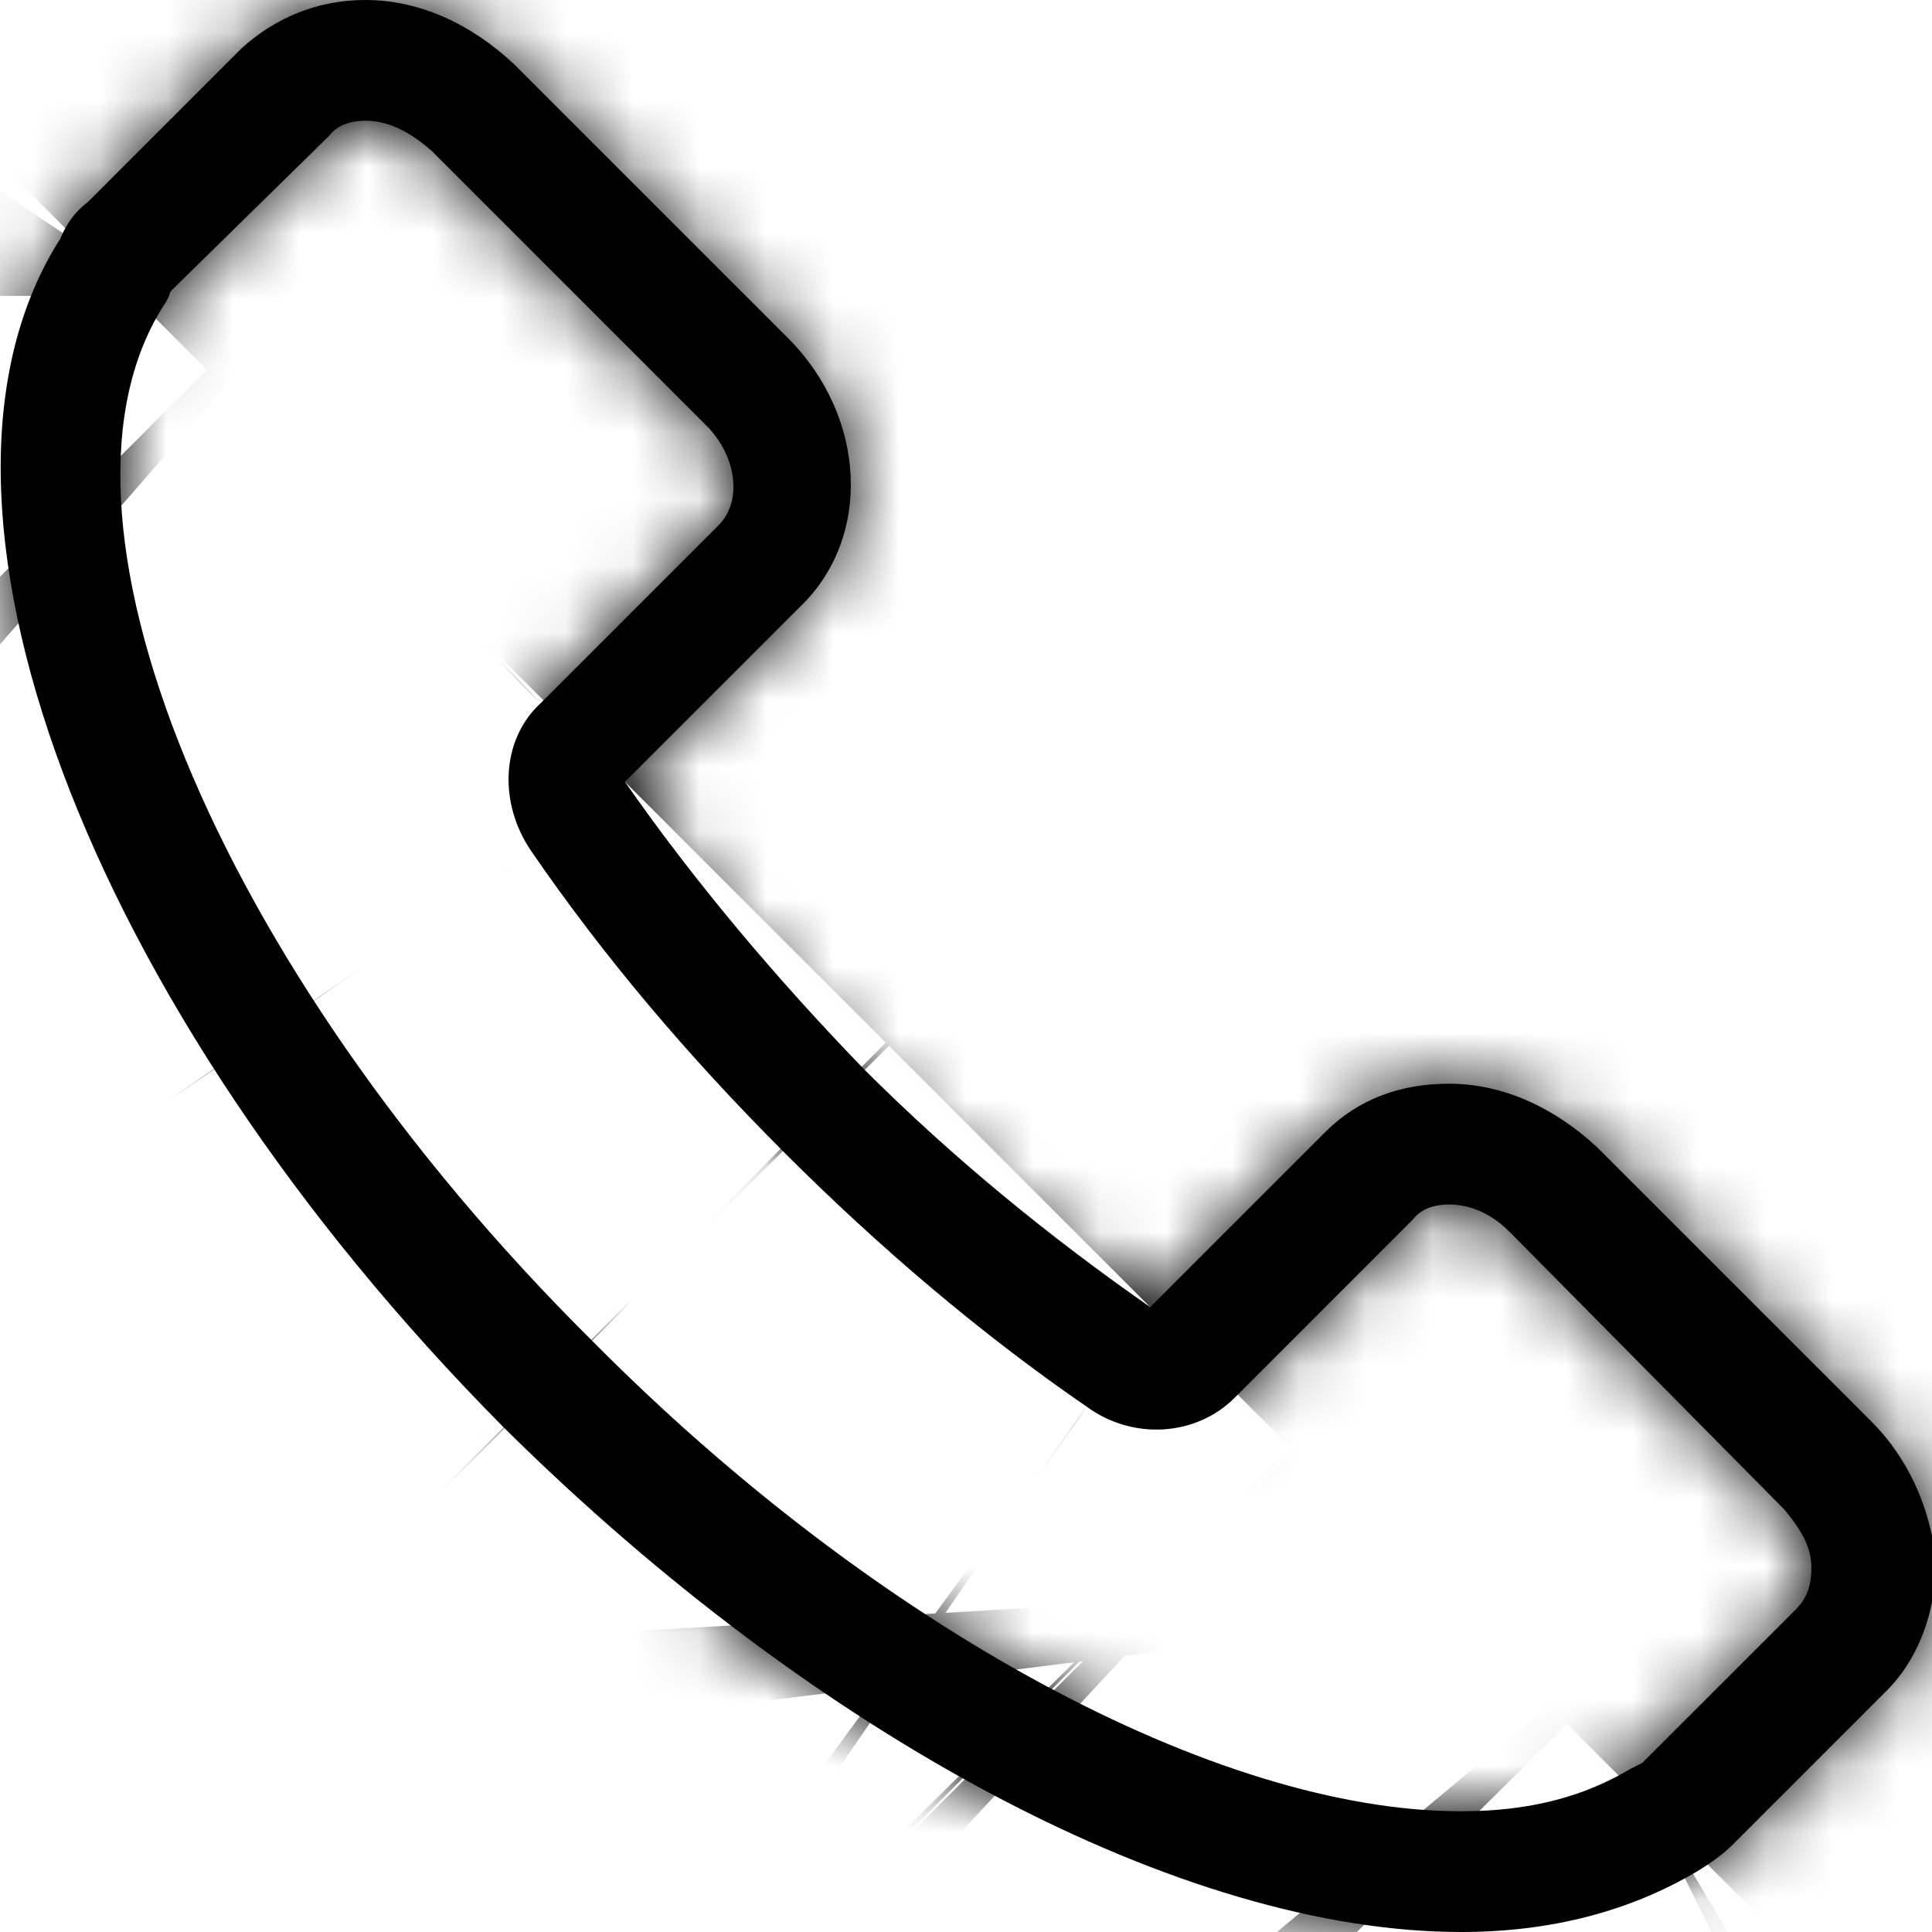 <svg width="29" height="29" viewBox="0 0 29 29" fill="none" xmlns="http://www.w3.org/2000/svg">
<g clip-path="url(#clip0)">
<mask id="path-1-inside-1" fill="white">
<path d="M21.932 29C17.764 29 12.281 26.1 7.568 21.433C1.27 15.089 -1.585 7.477 0.907 3.58C0.998 3.353 1.134 3.172 1.315 3.036L3.626 0.725C4.125 0.272 4.759 0 5.484 0C6.3 0 7.07 0.362 7.704 0.952L11.828 5.075C13.006 6.253 13.097 8.066 12.009 9.108L9.381 11.736C10.423 13.231 11.646 14.681 12.961 16.041C14.32 17.4 15.77 18.578 17.265 19.62L19.893 16.992C20.392 16.494 21.026 16.267 21.751 16.267C22.567 16.267 23.337 16.63 23.971 17.219L28.095 21.342C28.639 21.886 28.956 22.611 29.047 23.336C29.092 24.106 28.82 24.877 28.322 25.375L26.011 27.686C25.875 27.822 25.693 27.958 25.467 28.094C24.47 28.683 23.292 29 21.932 29ZM5.484 1.812C5.303 1.812 5.076 1.858 4.94 2.039L2.584 4.35C2.584 4.35 2.539 4.395 2.539 4.441L2.493 4.531C0.409 7.658 3.218 14.5 8.882 20.119C13.142 24.423 18.262 27.188 21.932 27.188C22.975 27.188 23.79 26.961 24.47 26.553L24.561 26.508C24.651 26.462 24.651 26.462 24.651 26.462L26.962 24.152C27.189 23.925 27.189 23.653 27.189 23.517C27.189 23.2 27.007 22.928 26.781 22.656L22.657 18.488C22.386 18.216 22.068 18.08 21.751 18.08C21.57 18.08 21.343 18.125 21.207 18.306L18.534 20.98C17.945 21.569 16.993 21.614 16.314 21.116C14.728 20.028 13.187 18.714 11.782 17.309C10.332 15.859 9.064 14.364 7.976 12.778C7.478 12.053 7.523 11.102 8.112 10.558L10.786 7.884C11.148 7.522 11.057 6.842 10.604 6.389L6.481 2.266C6.118 1.948 5.801 1.812 5.484 1.812Z"/>
</mask>
<path d="M21.932 29C17.764 29 12.281 26.1 7.568 21.433C1.27 15.089 -1.585 7.477 0.907 3.58C0.998 3.353 1.134 3.172 1.315 3.036L3.626 0.725C4.125 0.272 4.759 0 5.484 0C6.3 0 7.07 0.362 7.704 0.952L11.828 5.075C13.006 6.253 13.097 8.066 12.009 9.108L9.381 11.736C10.423 13.231 11.646 14.681 12.961 16.041C14.32 17.4 15.77 18.578 17.265 19.62L19.893 16.992C20.392 16.494 21.026 16.267 21.751 16.267C22.567 16.267 23.337 16.63 23.971 17.219L28.095 21.342C28.639 21.886 28.956 22.611 29.047 23.336C29.092 24.106 28.82 24.877 28.322 25.375L26.011 27.686C25.875 27.822 25.693 27.958 25.467 28.094C24.47 28.683 23.292 29 21.932 29ZM5.484 1.812C5.303 1.812 5.076 1.858 4.94 2.039L2.584 4.35C2.584 4.35 2.539 4.395 2.539 4.441L2.493 4.531C0.409 7.658 3.218 14.5 8.882 20.119C13.142 24.423 18.262 27.188 21.932 27.188C22.975 27.188 23.79 26.961 24.47 26.553L24.561 26.508C24.651 26.462 24.651 26.462 24.651 26.462L26.962 24.152C27.189 23.925 27.189 23.653 27.189 23.517C27.189 23.2 27.007 22.928 26.781 22.656L22.657 18.488C22.386 18.216 22.068 18.08 21.751 18.08C21.57 18.08 21.343 18.125 21.207 18.306L18.534 20.98C17.945 21.569 16.993 21.614 16.314 21.116C14.728 20.028 13.187 18.714 11.782 17.309C10.332 15.859 9.064 14.364 7.976 12.778C7.478 12.053 7.523 11.102 8.112 10.558L10.786 7.884C11.148 7.522 11.057 6.842 10.604 6.389L6.481 2.266C6.118 1.948 5.801 1.812 5.484 1.812Z" fill="black"/>
<path d="M7.568 21.433L-54.88 83.435L-54.619 83.698L-54.356 83.958L7.568 21.433ZM0.907 3.58L75.043 50.992L79.524 43.985L82.613 36.262L0.907 3.58ZM1.315 3.036L54.115 73.436L59.118 69.684L63.541 65.261L1.315 3.036ZM3.626 0.725L-55.569 -64.39L-57.118 -62.981L-58.599 -61.5L3.626 0.725ZM7.704 0.952L69.93 -61.274L68.778 -62.426L67.584 -63.534L7.704 0.952ZM11.828 5.075L74.053 -57.15L74.053 -57.15L11.828 5.075ZM12.009 9.108L-48.879 -54.427L-49.554 -53.779L-50.216 -53.118L12.009 9.108ZM9.381 11.736L-52.844 -50.489L-104.943 1.609L-62.814 62.054L9.381 11.736ZM12.961 16.041L-50.31 77.203L-49.792 77.739L-49.265 78.266L12.961 16.041ZM17.265 19.62L-33.053 91.815L27.393 133.944L79.491 81.846L17.265 19.62ZM19.893 16.992L82.119 79.218L82.119 79.218L19.893 16.992ZM23.971 17.219L86.197 -45.007L85.045 -46.159L83.851 -47.267L23.971 17.219ZM29.047 23.336L116.895 18.168L116.725 15.286L116.367 12.421L29.047 23.336ZM25.467 28.094L70.235 103.855L70.489 103.705L70.742 103.553L25.467 28.094ZM4.94 2.039L66.559 64.866L71.33 60.186L75.34 54.839L4.94 2.039ZM2.584 4.35L-59.034 -58.477L-59.339 -58.178L-59.641 -57.875L2.584 4.35ZM2.539 4.441L81.248 43.795L90.539 25.215V4.441H2.539ZM2.493 4.531L75.714 53.345L78.753 48.786L81.203 43.886L2.493 4.531ZM8.882 20.119L71.436 -41.776L71.148 -42.068L70.857 -42.356L8.882 20.119ZM24.47 26.553L-14.884 -52.157L-17.907 -50.645L-20.806 -48.906L24.47 26.553ZM24.561 26.508L63.915 105.218L63.915 105.217L24.561 26.508ZM24.651 26.462L-54.135 65.663L0.365 175.199L86.877 88.688L24.651 26.462ZM26.962 24.152L-35.263 -38.074L-35.263 -38.074L26.962 24.152ZM26.781 22.656L94.384 -33.68L91.983 -36.562L89.345 -39.228L26.781 22.656ZM22.657 18.488L85.222 -43.397L85.053 -43.568L84.883 -43.738L22.657 18.488ZM21.207 18.306L83.433 80.532L87.855 76.109L91.607 71.106L21.207 18.306ZM16.314 21.116L68.354 -49.848L67.23 -50.672L66.08 -51.461L16.314 21.116ZM7.976 12.778L80.552 -36.988L80.522 -37.032L80.492 -37.076L7.976 12.778ZM8.112 10.558L67.801 75.221L69.094 74.027L70.338 72.783L8.112 10.558ZM10.604 6.389L-51.621 68.615L-51.621 68.615L10.604 6.389ZM6.481 2.266L68.706 -59.96L66.634 -62.032L64.429 -63.961L6.481 2.266ZM21.932 -59C38.902 -59 50.831 -53.6 56.006 -50.871C62.106 -47.654 66.458 -44.098 69.492 -41.093L-54.356 83.958C-42.709 95.493 -16.076 117 21.932 117V-59ZM70.016 -40.569C73.929 -36.629 79.403 -29.841 83.374 -19.214C85.391 -13.817 87.877 -5.108 88.005 6.114C88.135 17.48 85.781 34.201 75.043 50.992L-73.228 -43.833C-96.675 -7.17 -86.374 29.326 -81.492 42.391C-75.142 59.385 -65.09 73.151 -54.88 83.435L70.016 -40.569ZM82.613 36.262C77.189 49.822 67.841 63.142 54.115 73.436L-51.485 -67.364C-65.573 -56.798 -75.193 -43.116 -80.799 -29.103L82.613 36.262ZM63.541 65.261L65.852 62.95L-58.599 -61.5L-60.91 -59.19L63.541 65.261ZM62.821 65.84C48.217 79.116 28.088 88 5.484 88V-88C-18.57 -88 -39.968 -78.572 -55.569 -64.39L62.821 65.84ZM5.484 88C-20.675 88 -40.396 76.376 -52.175 65.437L67.584 -63.534C54.535 -75.651 33.274 -88 5.484 -88V88ZM-54.521 63.177L-50.398 67.3L74.053 -57.15L69.93 -61.274L-54.521 63.177ZM-50.398 67.3C-77.144 40.554 -90.129 -14.896 -48.879 -54.427L72.897 72.643C116.322 31.027 103.156 -28.048 74.053 -57.15L-50.398 67.3ZM-50.216 -53.118L-52.844 -50.489L71.606 73.961L74.234 71.333L-50.216 -53.118ZM-62.814 62.054C-58.644 68.037 -54.291 73.085 -50.31 77.203L76.231 -45.121C77.584 -43.722 79.49 -41.575 81.576 -38.582L-62.814 62.054ZM-49.265 78.266C-43.74 83.791 -38.184 88.239 -33.053 91.815L67.583 -52.575C69.724 -51.083 72.38 -48.991 75.186 -46.185L-49.265 78.266ZM79.491 81.846L82.119 79.218L-42.332 -45.233L-44.96 -42.605L79.491 81.846ZM82.119 79.218C63.688 97.649 40.694 104.267 21.751 104.267V-71.733C1.358 -71.733 -22.904 -64.661 -42.332 -45.233L82.119 79.218ZM21.751 104.267C-4.408 104.267 -24.128 92.643 -35.908 81.705L83.851 -47.267C70.803 -59.384 49.542 -71.733 21.751 -71.733V104.267ZM-38.254 79.444L-34.13 83.568L90.32 -40.883L86.197 -45.007L-38.254 79.444ZM-34.13 83.568C-48.982 68.716 -56.226 50.638 -58.274 34.251L116.367 12.421C114.137 -5.416 106.26 -24.944 90.32 -40.883L-34.13 83.568ZM-58.802 28.503C-60.059 7.121 -53.161 -17.594 -33.904 -36.85L90.547 87.6C110.8 67.347 118.243 41.092 116.895 18.168L-58.802 28.503ZM-33.904 -36.85L-36.215 -34.539L88.236 89.911L90.547 87.6L-33.904 -36.85ZM-36.215 -34.539C-29.769 -40.986 -23.63 -45.073 -19.809 -47.366L70.742 103.553C75.016 100.989 81.518 96.629 88.236 89.911L-36.215 -34.539ZM-19.301 -47.668C-5.426 -55.867 9.142 -59 21.932 -59V117C37.441 117 54.366 113.233 70.235 103.855L-19.301 -47.668ZM5.484 -86.188C-4.099 -86.188 -40.157 -84.497 -65.46 -50.761L75.34 54.839C50.31 88.213 14.704 89.812 5.484 89.812V-86.188ZM-56.678 -60.788L-59.034 -58.477L64.202 67.177L66.559 64.866L-56.678 -60.788ZM2.584 4.35C-59.641 -57.875 -59.657 -57.86 -59.672 -57.845C-59.677 -57.84 -59.692 -57.825 -59.702 -57.814C-59.723 -57.794 -59.743 -57.774 -59.764 -57.753C-59.804 -57.712 -59.846 -57.671 -59.887 -57.629C-59.969 -57.546 -60.053 -57.461 -60.137 -57.376C-60.306 -57.204 -60.478 -57.028 -60.654 -56.847C-61.004 -56.484 -61.37 -56.099 -61.751 -55.692C-62.506 -54.883 -63.344 -53.955 -64.238 -52.912C-65.946 -50.919 -68.238 -48.066 -70.659 -44.435C-73.592 -40.035 -85.461 -22.033 -85.461 4.441H90.539C90.539 18.769 87.051 30.09 84.252 37.09C81.38 44.269 78.096 49.72 75.782 53.192C73.372 56.806 71.091 59.644 69.391 61.627C68.502 62.665 67.668 63.59 66.915 64.396C66.536 64.802 66.17 65.186 65.82 65.548C65.645 65.729 65.473 65.905 65.305 66.076C65.221 66.161 65.137 66.246 65.055 66.329C65.013 66.371 64.972 66.412 64.931 66.453C64.911 66.474 64.891 66.494 64.87 66.514C64.86 66.525 64.845 66.54 64.84 66.545C64.825 66.56 64.809 66.575 2.584 4.35ZM-76.171 -34.914L-76.216 -34.824L81.203 43.886L81.248 43.795L-76.171 -34.914ZM-70.727 -44.282C-97.433 -4.224 -82.308 35.829 -78.637 44.781C-72.264 60.321 -62.751 73.013 -53.093 82.594L70.857 -42.356C74.851 -38.394 80.128 -31.933 84.201 -22C86.234 -17.044 89.128 -8.389 89.705 3.077C90.274 14.397 88.724 33.83 75.714 53.345L-70.727 -44.282ZM-53.671 82.014C-46.048 89.719 -36.852 96.926 -26.253 102.662C-16.962 107.69 0.023 115.188 21.932 115.188V-60.812C40.172 -60.812 52.761 -54.697 57.51 -52.127C63.566 -48.85 68.072 -45.176 71.436 -41.776L-53.671 82.014ZM21.932 115.188C36.547 115.188 53.485 111.769 69.746 102.013L-20.806 -48.906C-5.905 -57.847 9.402 -60.812 21.932 -60.812V115.188ZM63.824 105.263L63.915 105.218L-14.794 -52.202L-14.884 -52.157L63.824 105.263ZM63.915 105.217C63.961 105.195 63.983 105.184 63.993 105.178C63.996 105.177 63.998 105.176 63.999 105.175C64.001 105.175 64.001 105.175 64.001 105.175C64.001 105.175 64.001 105.175 64 105.175C64 105.175 63.999 105.176 63.997 105.176C63.997 105.177 63.993 105.179 63.988 105.181C63.986 105.182 63.979 105.186 63.969 105.191C63.966 105.192 63.95 105.2 63.93 105.21C63.925 105.213 63.893 105.228 63.853 105.248C63.842 105.254 63.779 105.285 63.699 105.325C63.622 105.363 63.468 105.439 63.391 105.477C-3.569 109.815 -54.122 65.69 24.651 26.462C103.424 -12.765 52.872 -56.89 -14.089 -52.551C-14.166 -52.514 -14.32 -52.438 -14.397 -52.4C-14.477 -52.36 -14.54 -52.329 -14.551 -52.323C-14.591 -52.303 -14.622 -52.288 -14.628 -52.285C-14.648 -52.275 -14.664 -52.267 -14.666 -52.266C-14.676 -52.261 -14.684 -52.257 -14.686 -52.256C-14.691 -52.254 -14.695 -52.252 -14.695 -52.251C-14.698 -52.25 -14.7 -52.249 -14.701 -52.248C-14.704 -52.247 -14.708 -52.245 -14.714 -52.242C-14.726 -52.236 -14.749 -52.224 -14.794 -52.202L63.915 105.217ZM86.877 88.688L89.188 86.377L-35.263 -38.074L-37.574 -35.763L86.877 88.688ZM89.188 86.377C116.774 58.791 115.189 24.961 115.189 23.517H-60.811C-60.811 23.605 -60.838 20.721 -60.578 17.189C-60.306 13.496 -59.696 8.392 -58.212 2.457C-55.092 -10.025 -48.355 -24.982 -35.263 -38.074L89.188 86.377ZM115.189 23.517C115.189 -10.824 95.34 -32.533 94.384 -33.68L-40.823 78.993C-42.061 77.507 -46.712 71.926 -51.005 63.669C-55.696 54.648 -60.811 40.863 -60.811 23.517H115.189ZM89.345 -39.228L85.222 -43.397L-39.907 80.372L-35.784 84.541L89.345 -39.228ZM84.883 -43.738C70.47 -58.151 48.549 -69.92 21.751 -69.92V106.08C-4.412 106.08 -25.699 94.582 -39.568 80.713L84.883 -43.738ZM21.751 -69.92C12.169 -69.92 -23.89 -68.23 -49.193 -34.494L91.607 71.106C66.577 104.48 30.971 106.08 21.751 106.08V-69.92ZM-41.018 -43.919L-43.691 -41.246L80.759 83.205L83.433 80.532L-41.018 -43.919ZM-43.691 -41.246C-11.488 -73.449 36.434 -73.256 68.354 -49.848L-35.726 92.079C-2.447 116.484 47.378 116.587 80.759 83.205L-43.691 -41.246ZM66.08 -51.461C69.642 -49.018 72.223 -46.701 74.008 -44.916L-50.443 79.535C-45.849 84.129 -40.187 89.074 -33.453 93.692L66.08 -51.461ZM74.008 -44.916C75.809 -43.115 78.152 -40.488 80.552 -36.988L-64.6 62.545C-60.025 69.216 -55.144 74.834 -50.443 79.535L74.008 -44.916ZM80.492 -37.076C99.842 -8.93 105.375 40.537 67.801 75.221L-51.577 -54.105C-90.329 -18.334 -84.887 33.037 -64.54 62.633L80.492 -37.076ZM70.338 72.783L73.011 70.11L-51.44 -54.341L-54.113 -51.668L70.338 72.783ZM73.011 70.11C96.577 46.544 100.915 17.004 98.321 -3.744C95.727 -24.5 86.115 -42.551 72.83 -55.836L-51.621 68.615C-64.453 55.783 -73.793 38.298 -76.32 18.086C-78.845 -2.119 -74.643 -31.138 -51.44 -54.341L73.011 70.11ZM72.83 -55.836L68.706 -59.96L-55.745 64.491L-51.621 68.615L72.83 -55.836ZM64.429 -63.961C54.353 -72.778 34.243 -86.188 5.484 -86.188V89.812C-22.64 89.812 -42.116 76.675 -51.468 68.492L64.429 -63.961Z" fill="black" mask="url(#path-1-inside-1)"/>
</g>
<defs>
<clipPath id="clip0">
<rect width="29" height="29" fill="white"/>
</clipPath>
</defs>
</svg>
